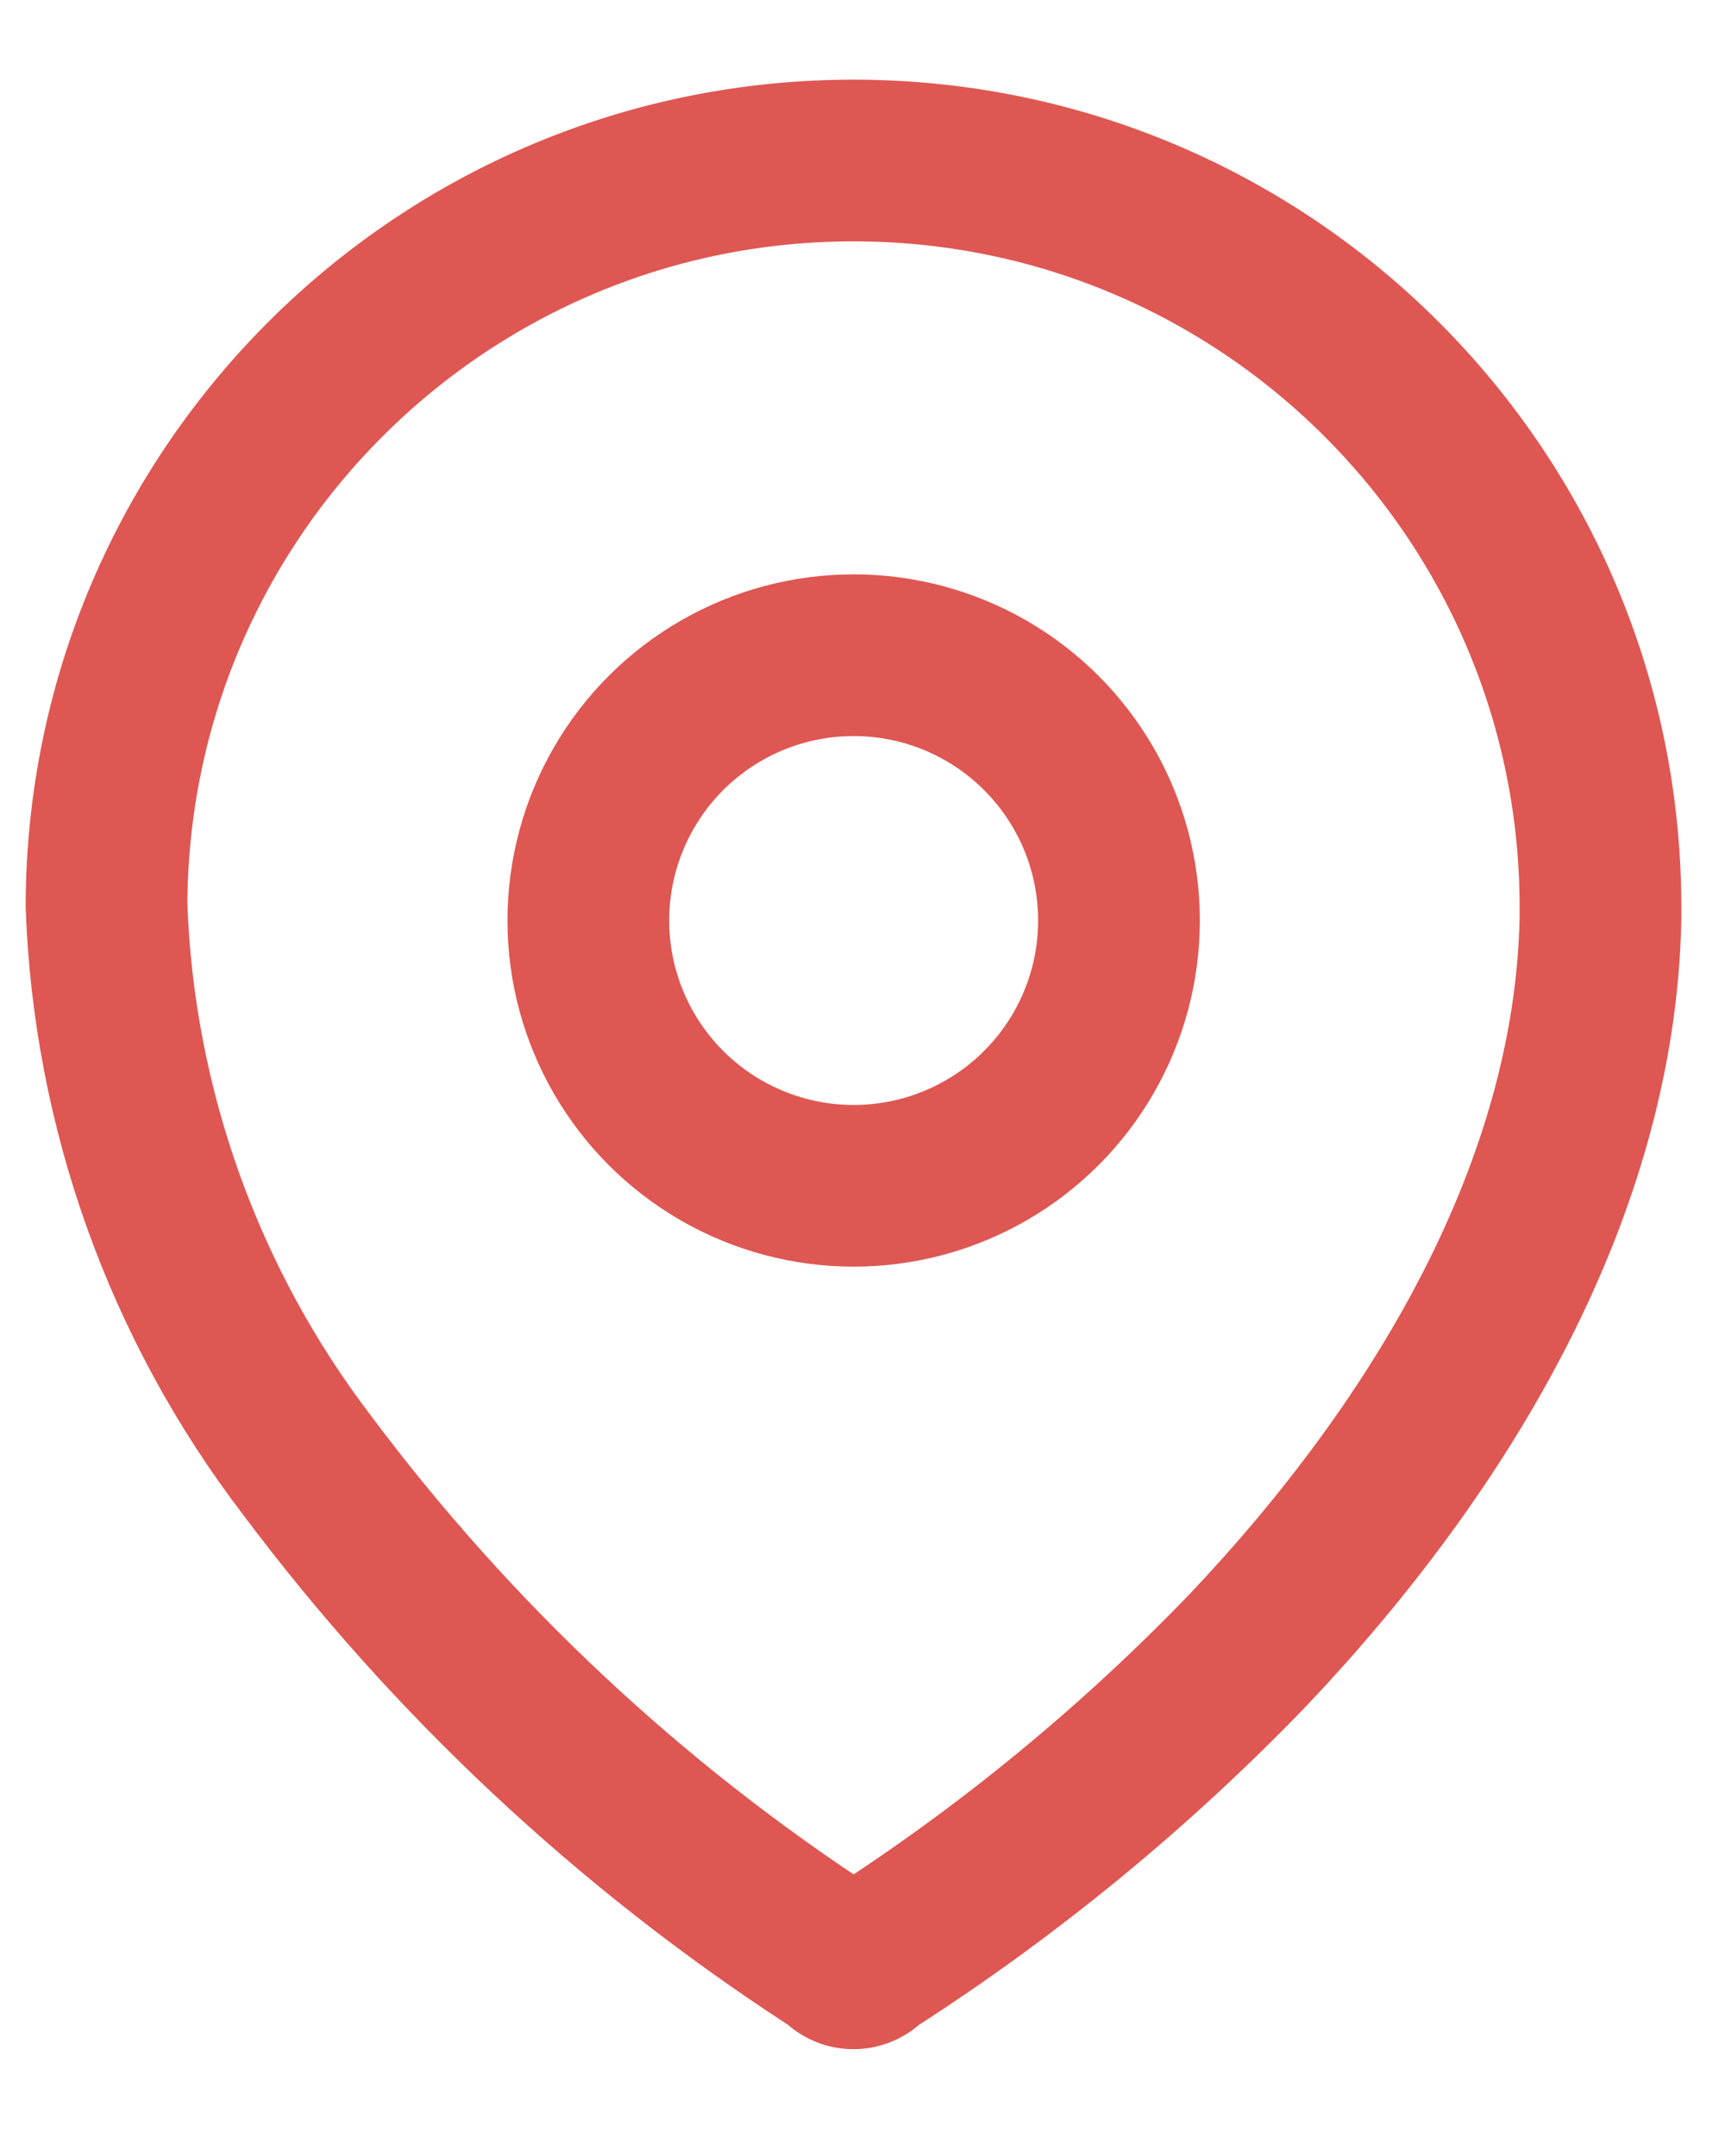 <svg width="16" height="20" viewBox="0 0 16 20" fill="none" xmlns="http://www.w3.org/2000/svg">
<path d="M14.845 8.441V8.444V8.523C14.795 11.01 13.397 13.384 11.574 15.308C10.536 16.386 9.376 17.341 8.118 18.153L8.074 18.181L8.035 18.215C7.967 18.274 7.866 18.274 7.798 18.215L7.76 18.182L7.717 18.154C5.842 16.934 4.197 15.393 2.856 13.603L2.856 13.603L2.851 13.596C1.707 12.101 1.056 10.286 0.988 8.404V8.393C1.002 4.567 4.114 1.476 7.94 1.489C11.767 1.502 14.858 4.615 14.845 8.441Z" stroke="#DE5753" stroke-width="1.5"/>
<circle cx="7.918" cy="8.539" r="2.461" stroke="#DE5753" stroke-width="1.5"/>
</svg>
